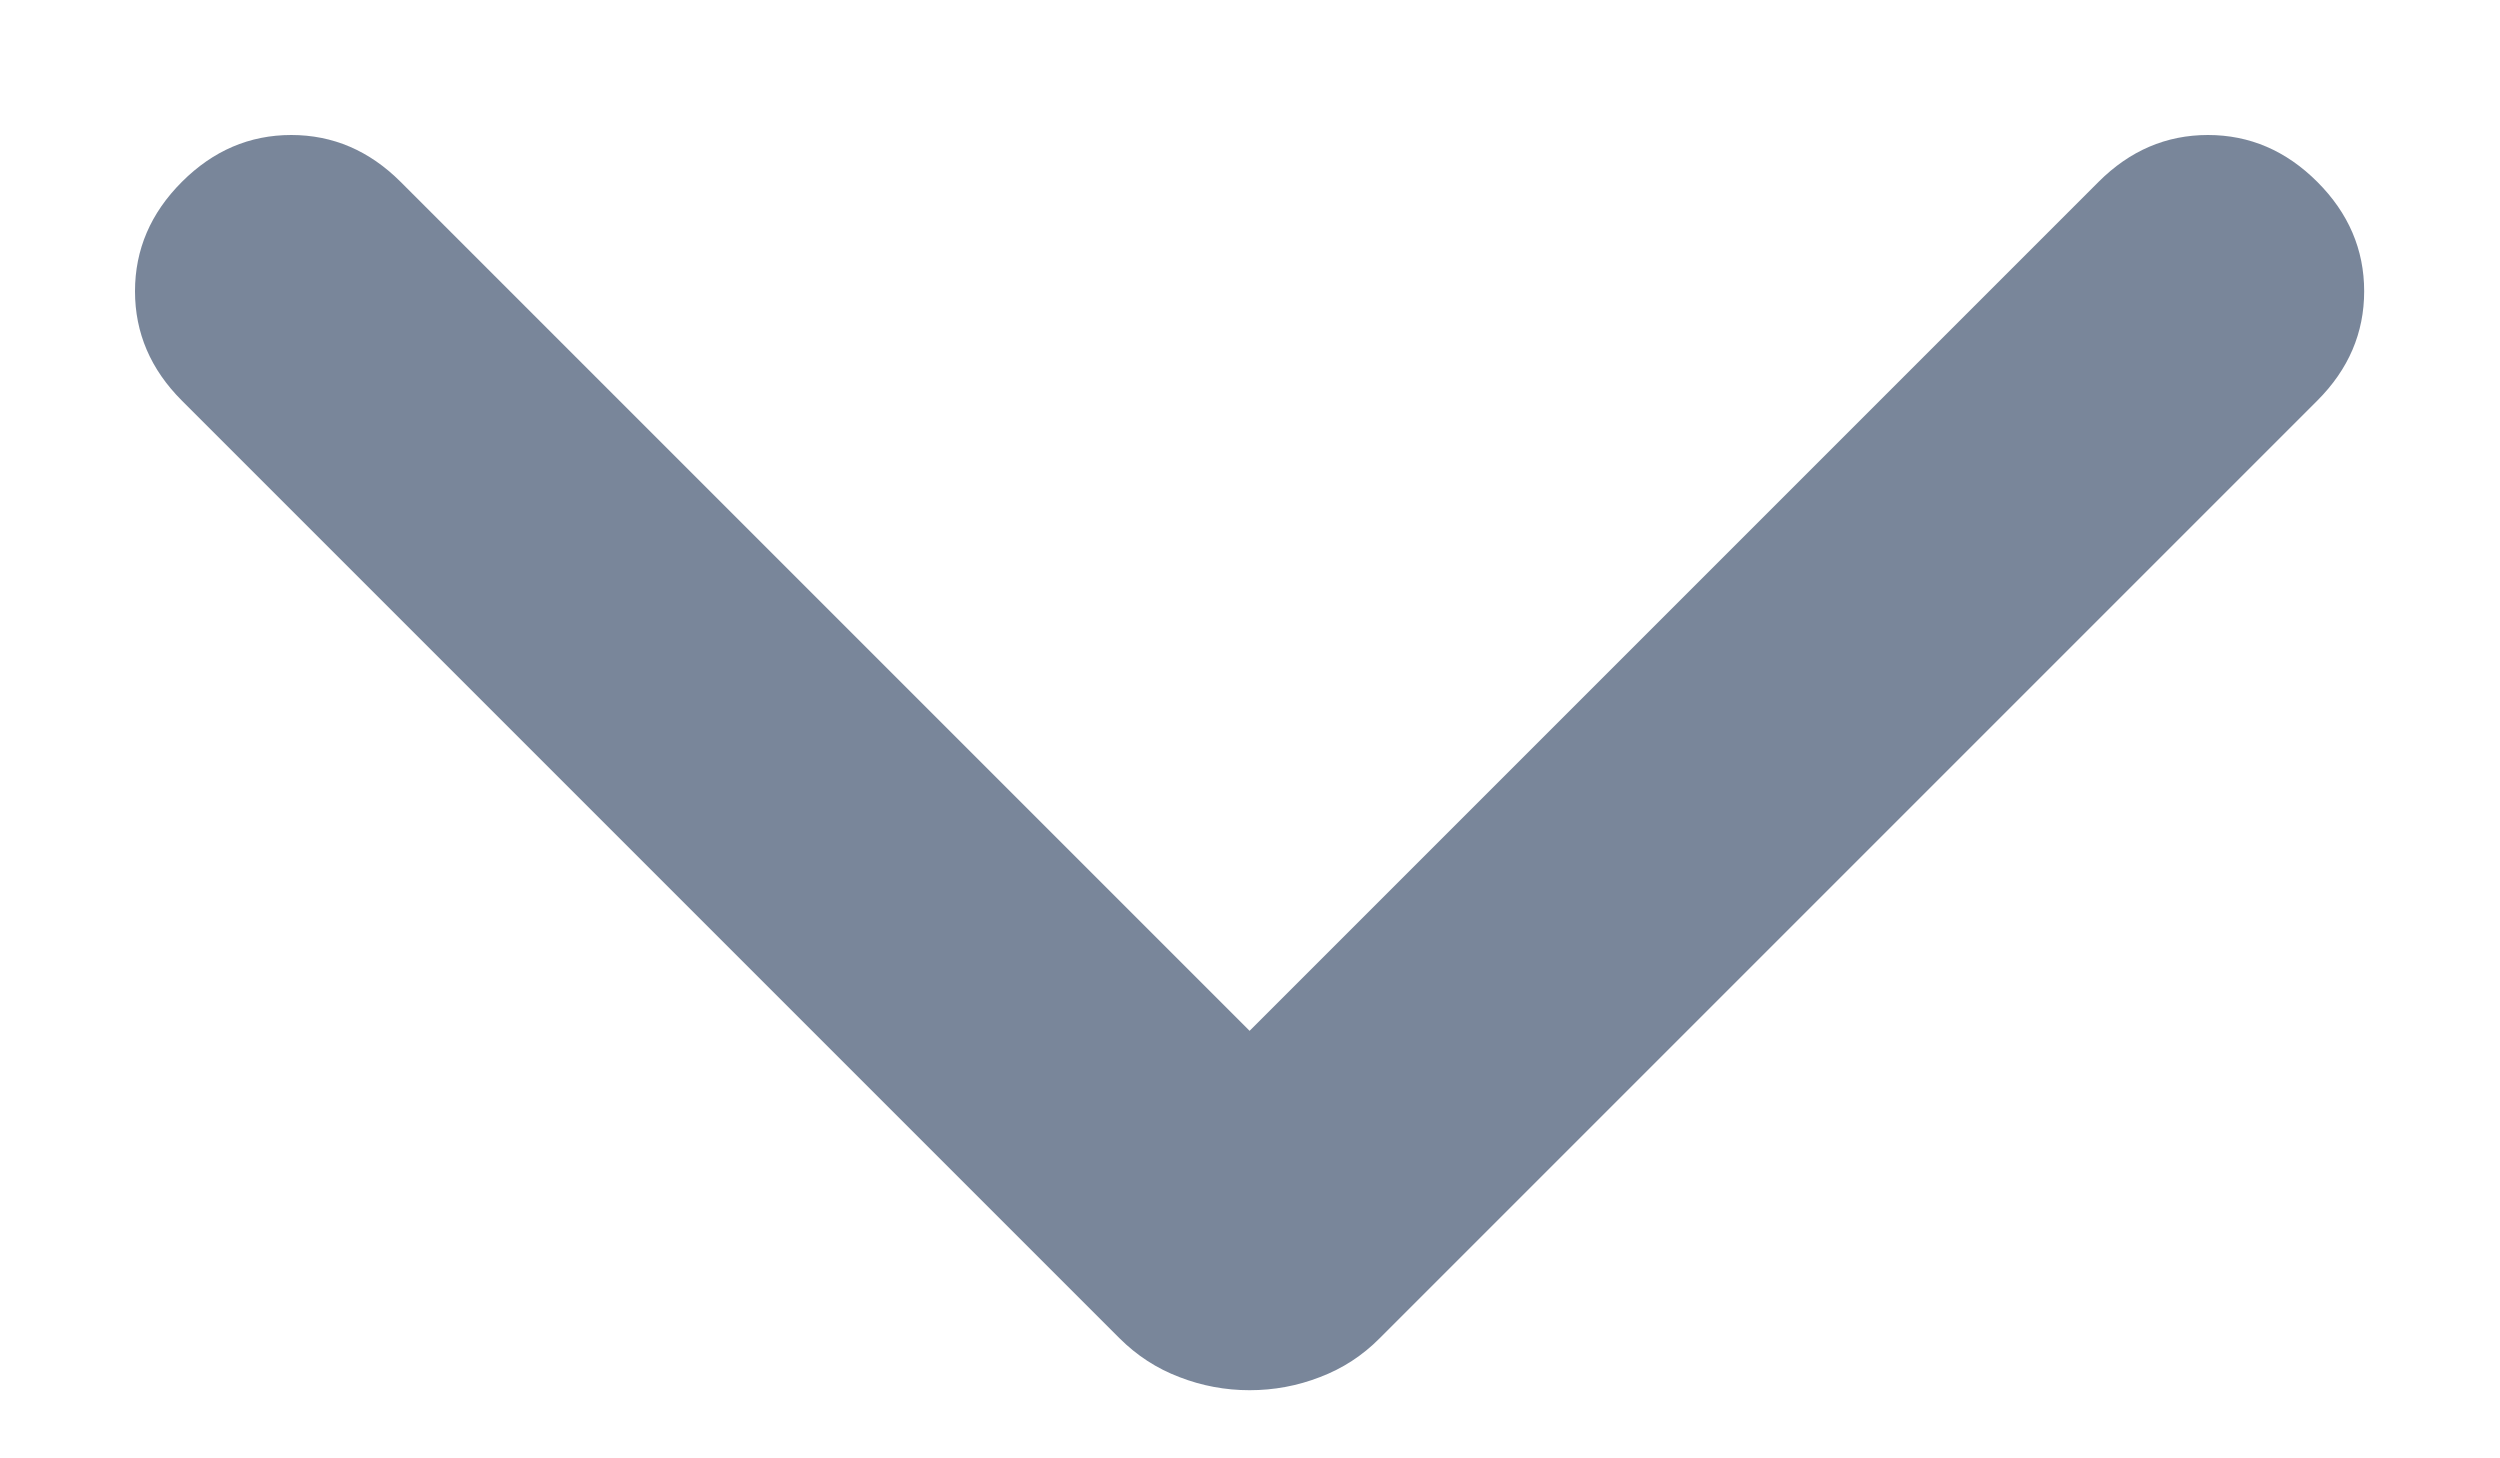<svg width="12" height="7" viewBox="0 0 12 7" fill="none" xmlns="http://www.w3.org/2000/svg">
<path d="M5.998 6.673C5.882 6.673 5.769 6.652 5.661 6.61C5.553 6.569 5.457 6.507 5.373 6.423L0.873 1.923C0.723 1.773 0.648 1.598 0.648 1.398C0.648 1.198 0.723 1.023 0.873 0.873C1.023 0.723 1.198 0.648 1.398 0.648C1.598 0.648 1.773 0.723 1.923 0.873L5.998 4.948L10.073 0.873C10.223 0.723 10.398 0.648 10.598 0.648C10.798 0.648 10.973 0.723 11.123 0.873C11.273 1.023 11.348 1.198 11.348 1.398C11.348 1.598 11.273 1.773 11.123 1.923L6.623 6.423C6.54 6.507 6.444 6.569 6.336 6.61C6.228 6.652 6.115 6.673 5.998 6.673Z" fill="#79869A"/>
</svg>
